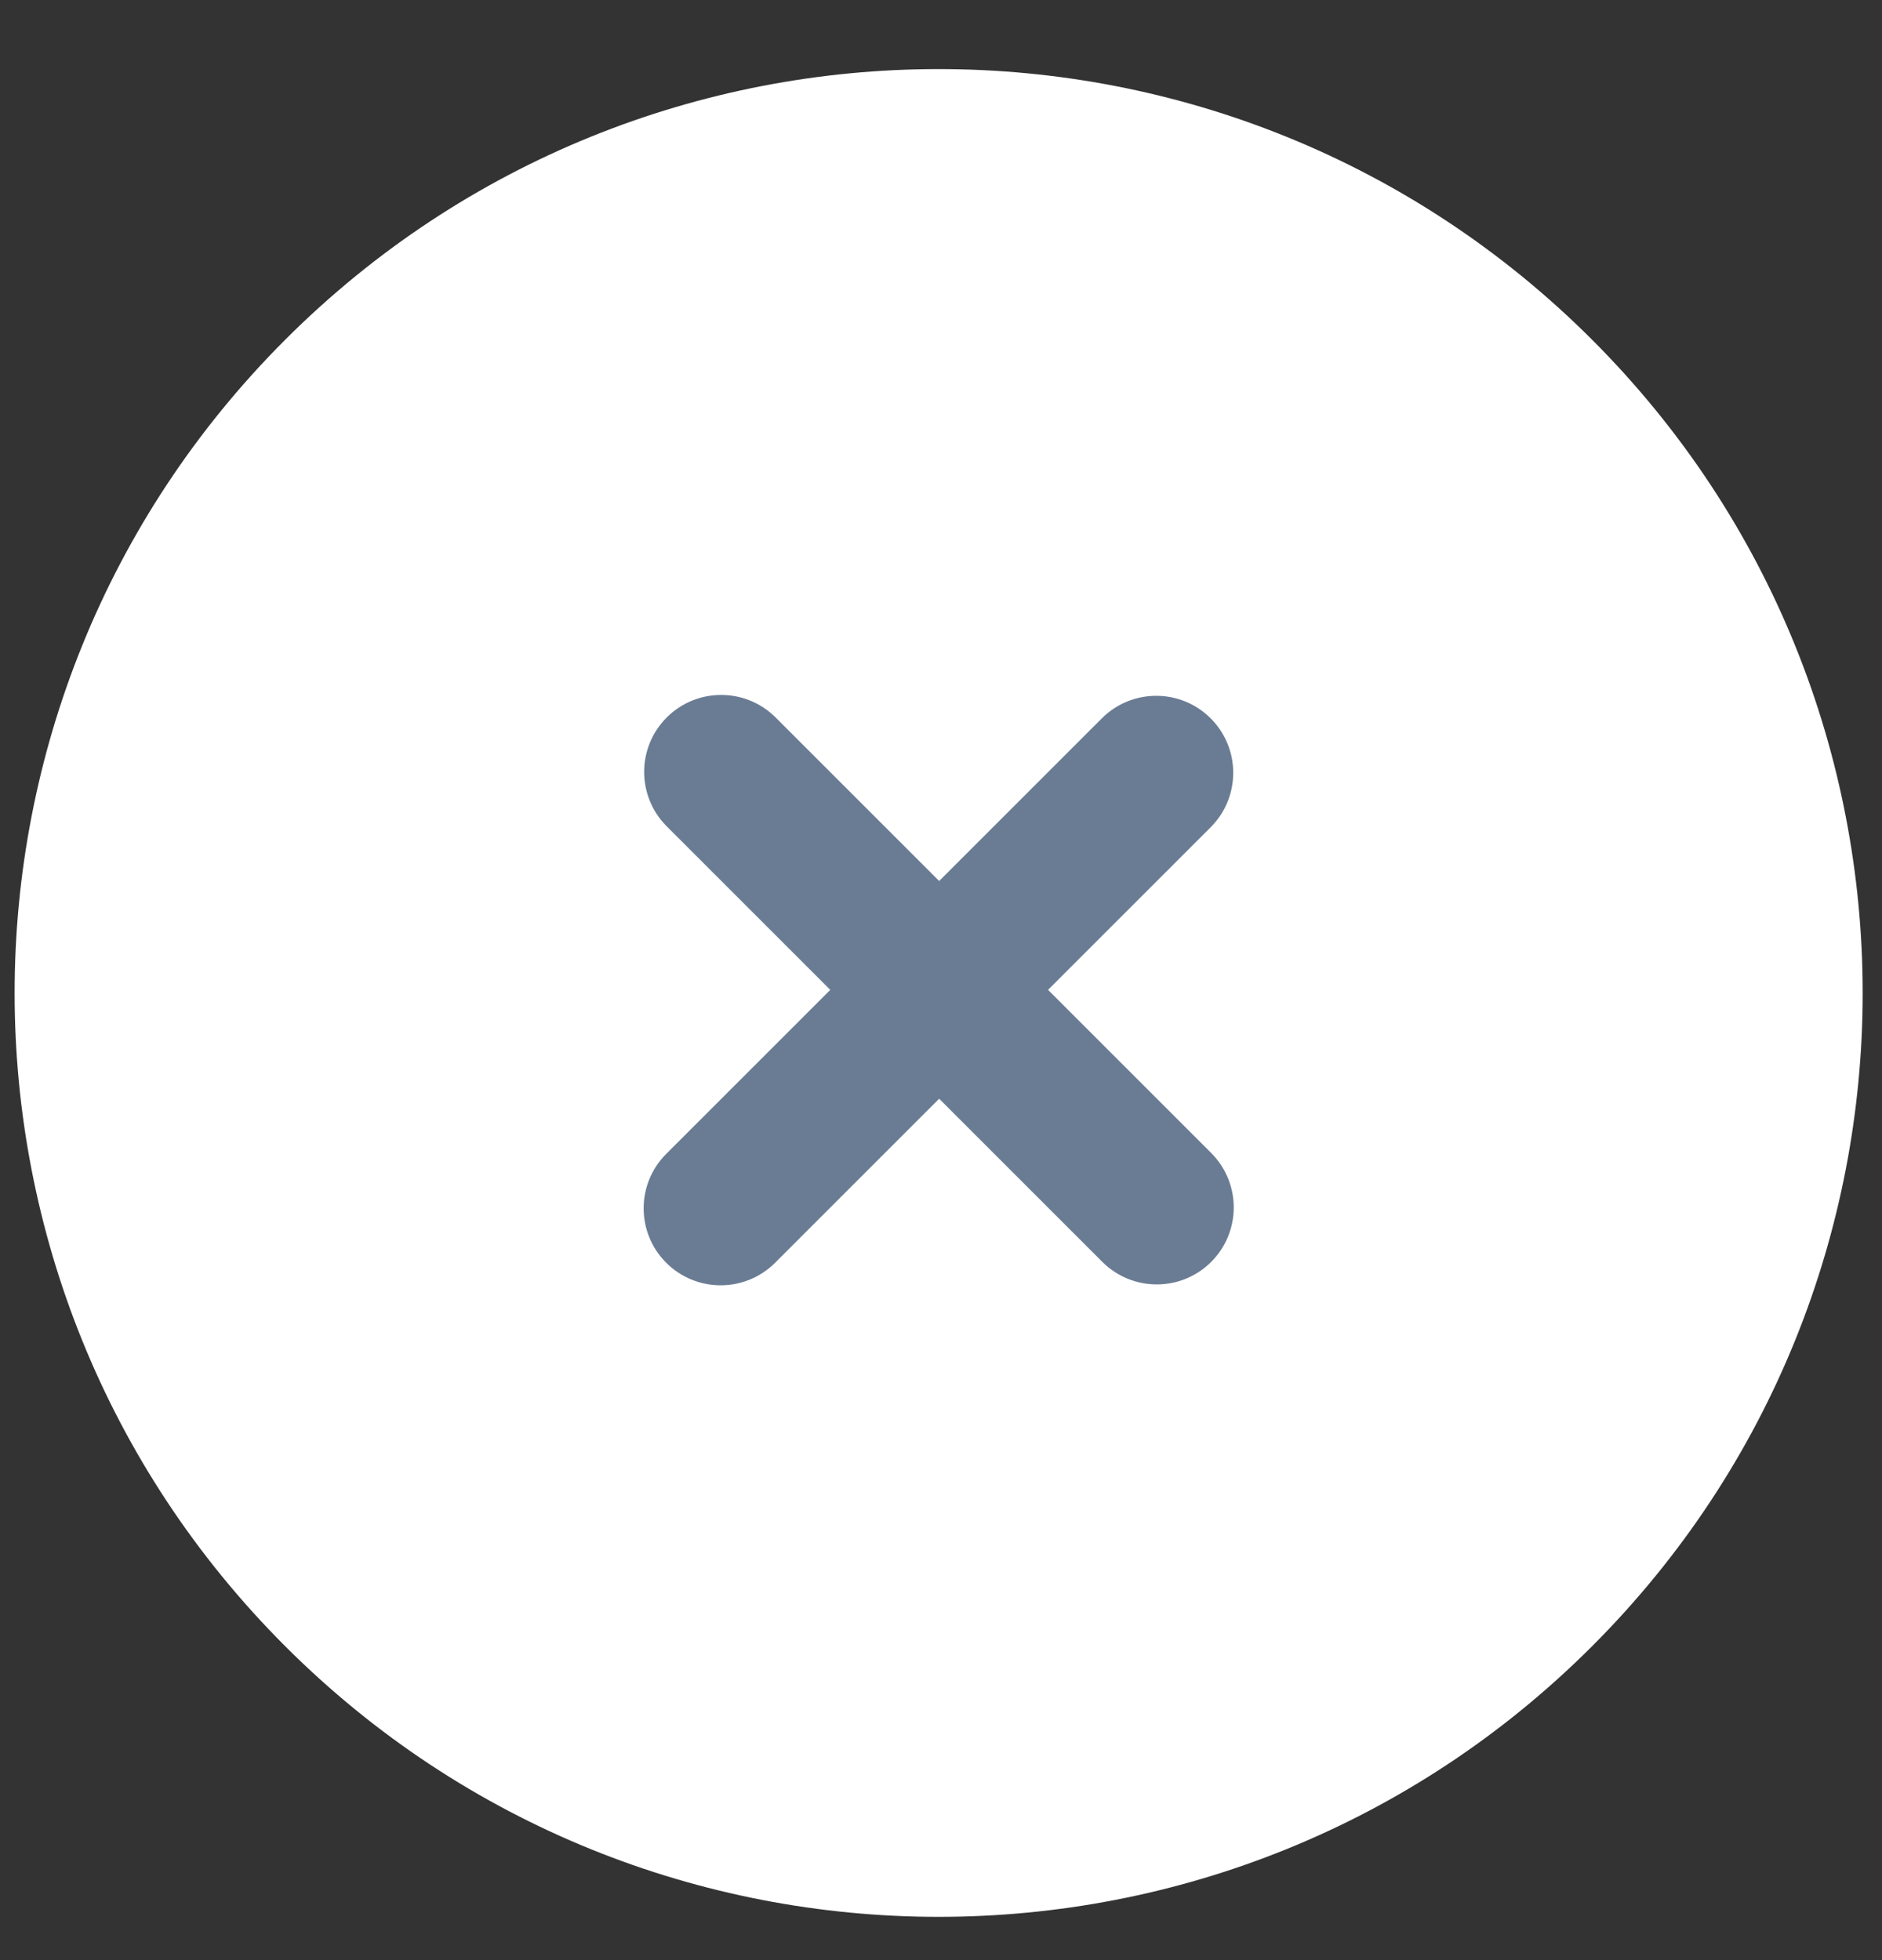 <svg width="24" height="25" viewBox="0 0 24 25" version="1.1" xmlns="http://www.w3.org/2000/svg" xmlns:xlink="http://www.w3.org/1999/xlink">
<rect x="0" y="0" width="24" height="25" fill="#333333" stroke="none"/>
<title>Group</title>
<desc>Created using Figma</desc>
<g id="Canvas" transform="translate(-3327 -12340)">
<g id="Group">
<g id="Oval 4">
<use xlink:href="#path0_fill" transform="matrix(0.707 0.707 -0.707 0.707 3338.97 12336)" fill="#FFFFFF"/>
</g>
<g id="Rectangle">
<use xlink:href="#path1_fill" transform="matrix(-0.707 -0.707 0.707 -0.707 3336.19 12356.8)" fill="#6A7C94"/>
</g>
<g id="Rectangle">
<use xlink:href="#path1_fill" transform="matrix(-0.707 0.707 -0.707 -0.707 3343.14 12355.4)" fill="#6A7C94"/>
</g>
</g>
</g>
<defs>
<path id="path0_fill" fill-rule="evenodd" d="M 11.785 23.571C 18.294 23.571 23.571 18.294 23.571 11.785C 23.571 5.277 18.294 0 11.785 0C 5.277 0 0 5.277 0 11.785C 0 18.294 5.277 23.571 11.785 23.571Z"/>
<path id="path1_fill" fill-rule="evenodd" d="M 0 0.982C 0 0.44 0.44 0 0.982 0L 0.982 0C 1.525 0 1.964 0.44 1.964 0.982L 1.964 8.839C 1.964 9.381 1.525 9.821 0.982 9.821L 0.982 9.821C 0.44 9.821 0 9.381 0 8.839L 0 0.982Z"/>
</defs>
</svg>
